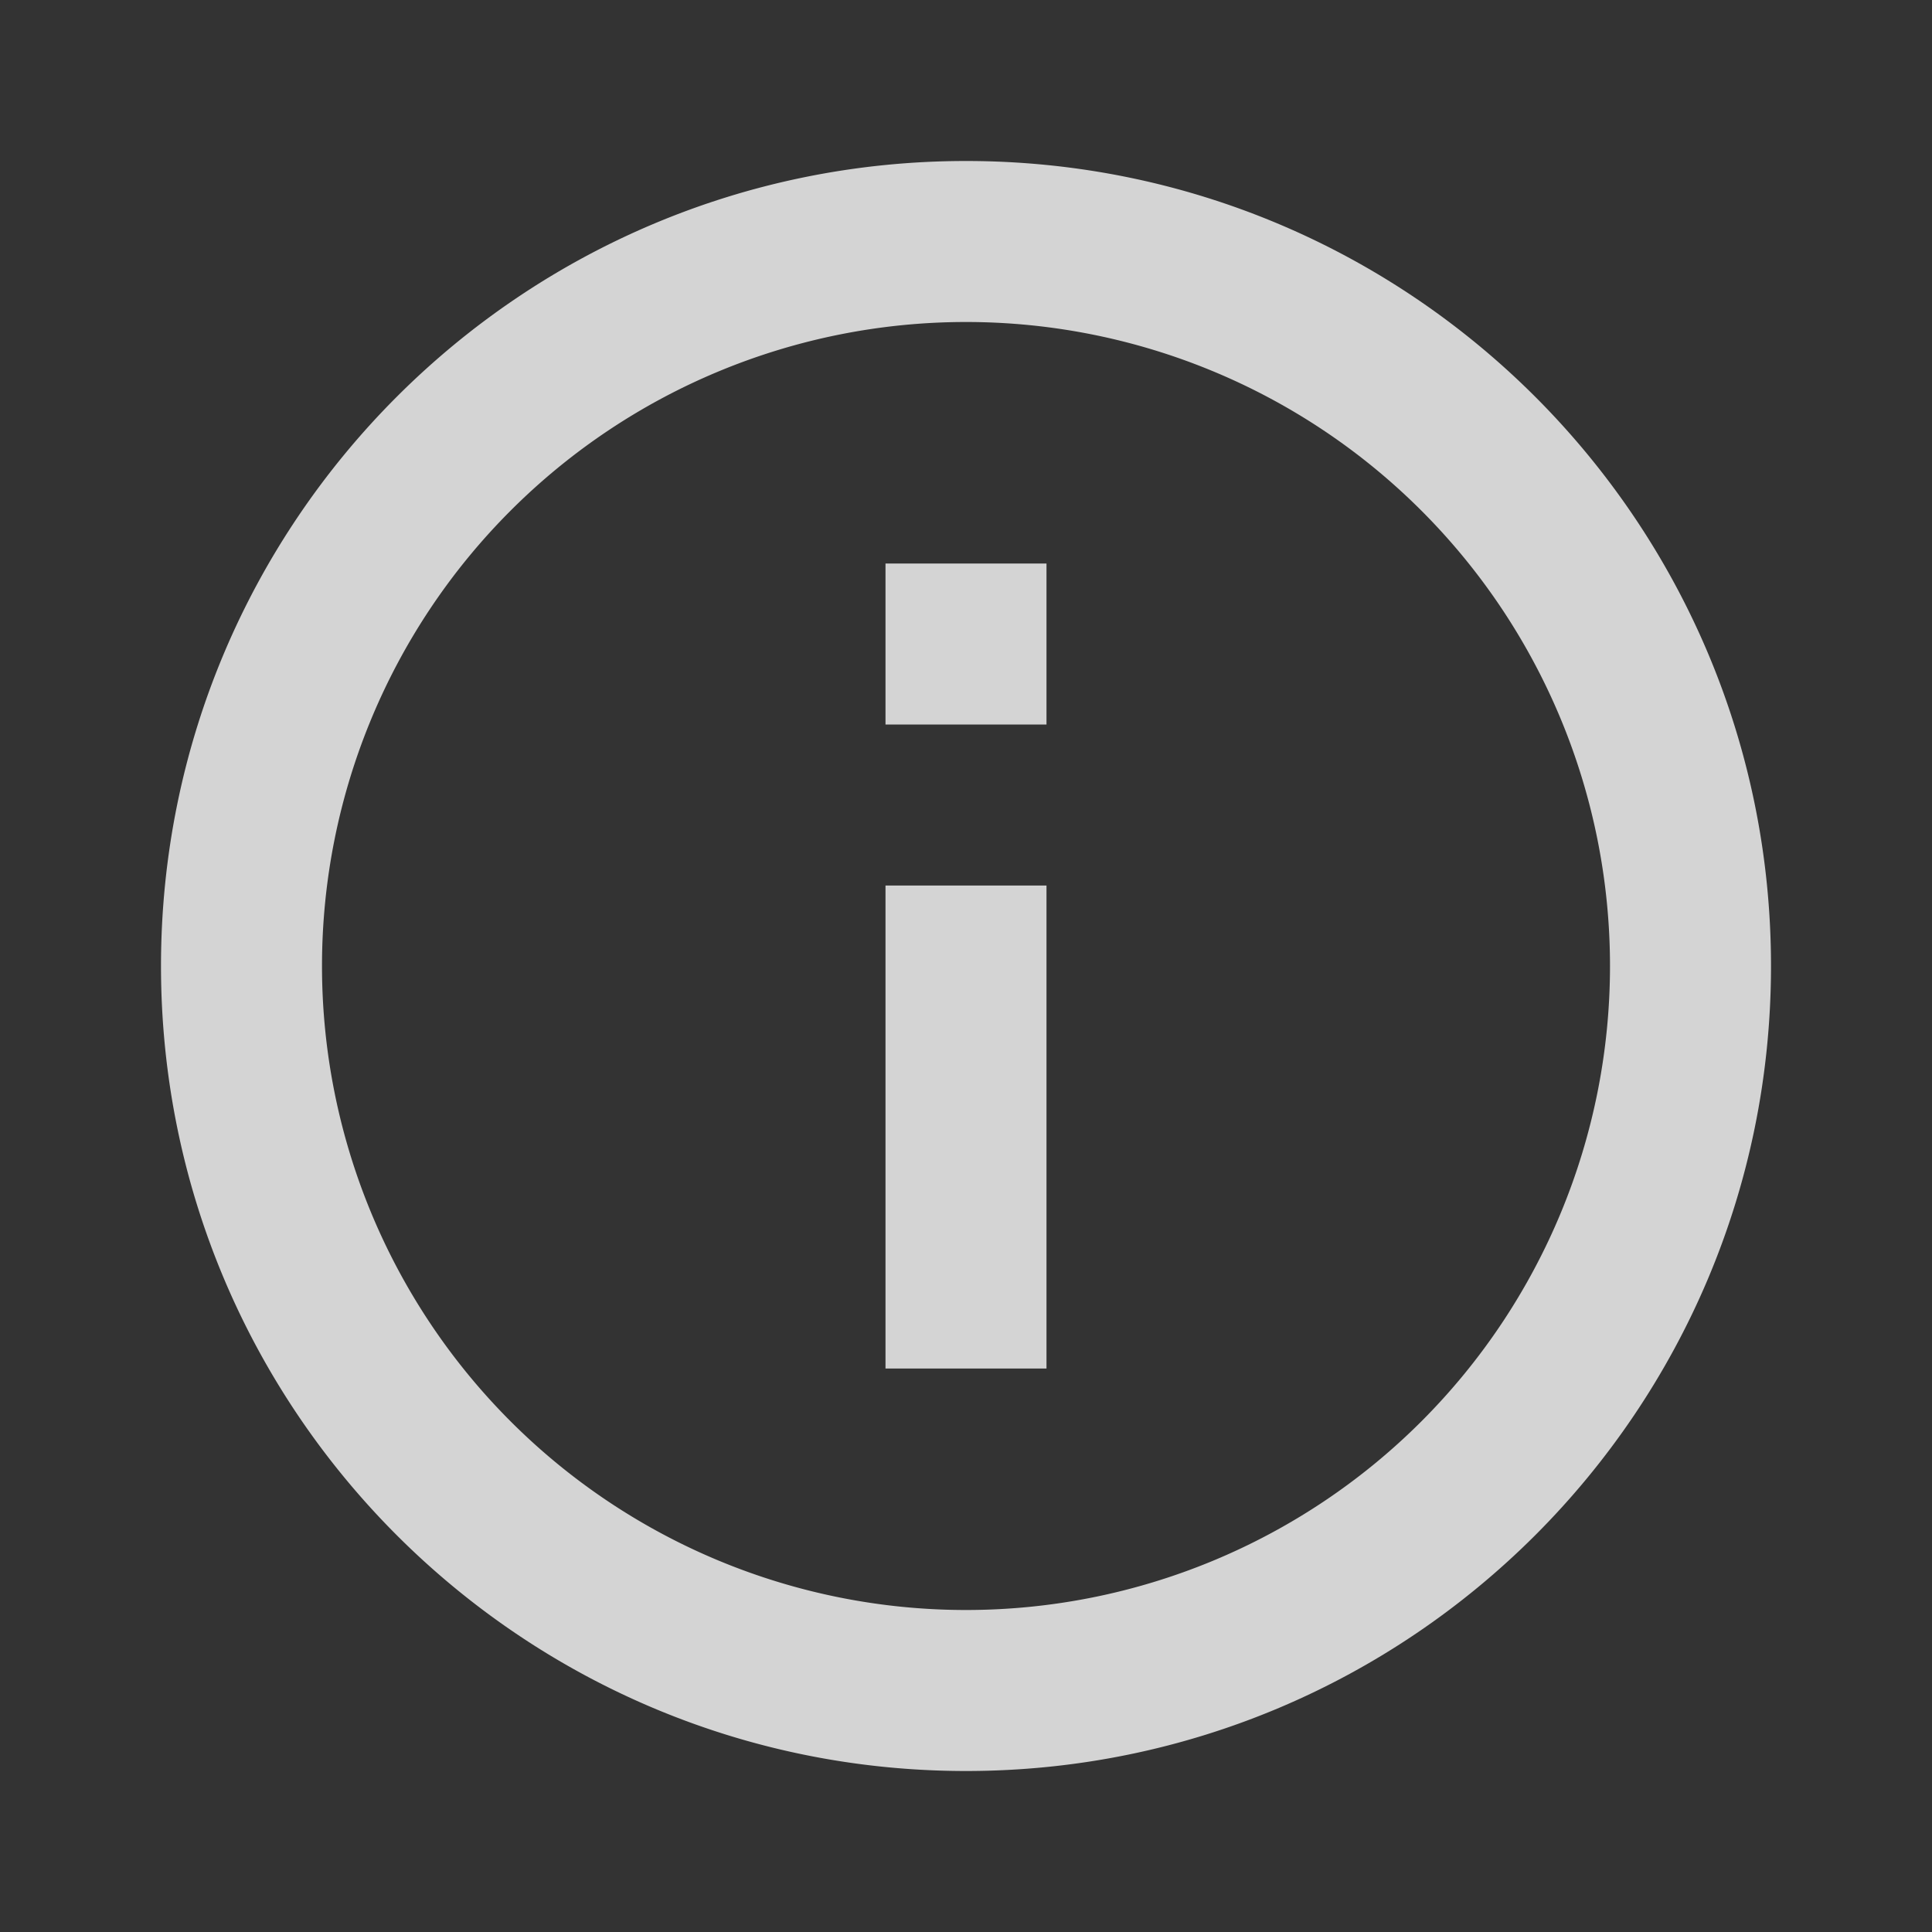 <svg xmlns="http://www.w3.org/2000/svg" width="1em" height="1em" viewBox="0 0 24 24"><rect x="0" y="0" width="24" height="24" fill="#333333" stroke="none"/><path fill="rgba(255, 255, 255, 0.789)" d="M12 22C6.477 22 2 17.523 2 12S6.477 2 12 2s10 4.477 10 10s-4.477 10-10 10zm0-2a8 8 0 1 0 0-16a8 8 0 0 0 0 16zM11 7h2v2h-2V7zm0 4h2v6h-2v-6z"/></svg>